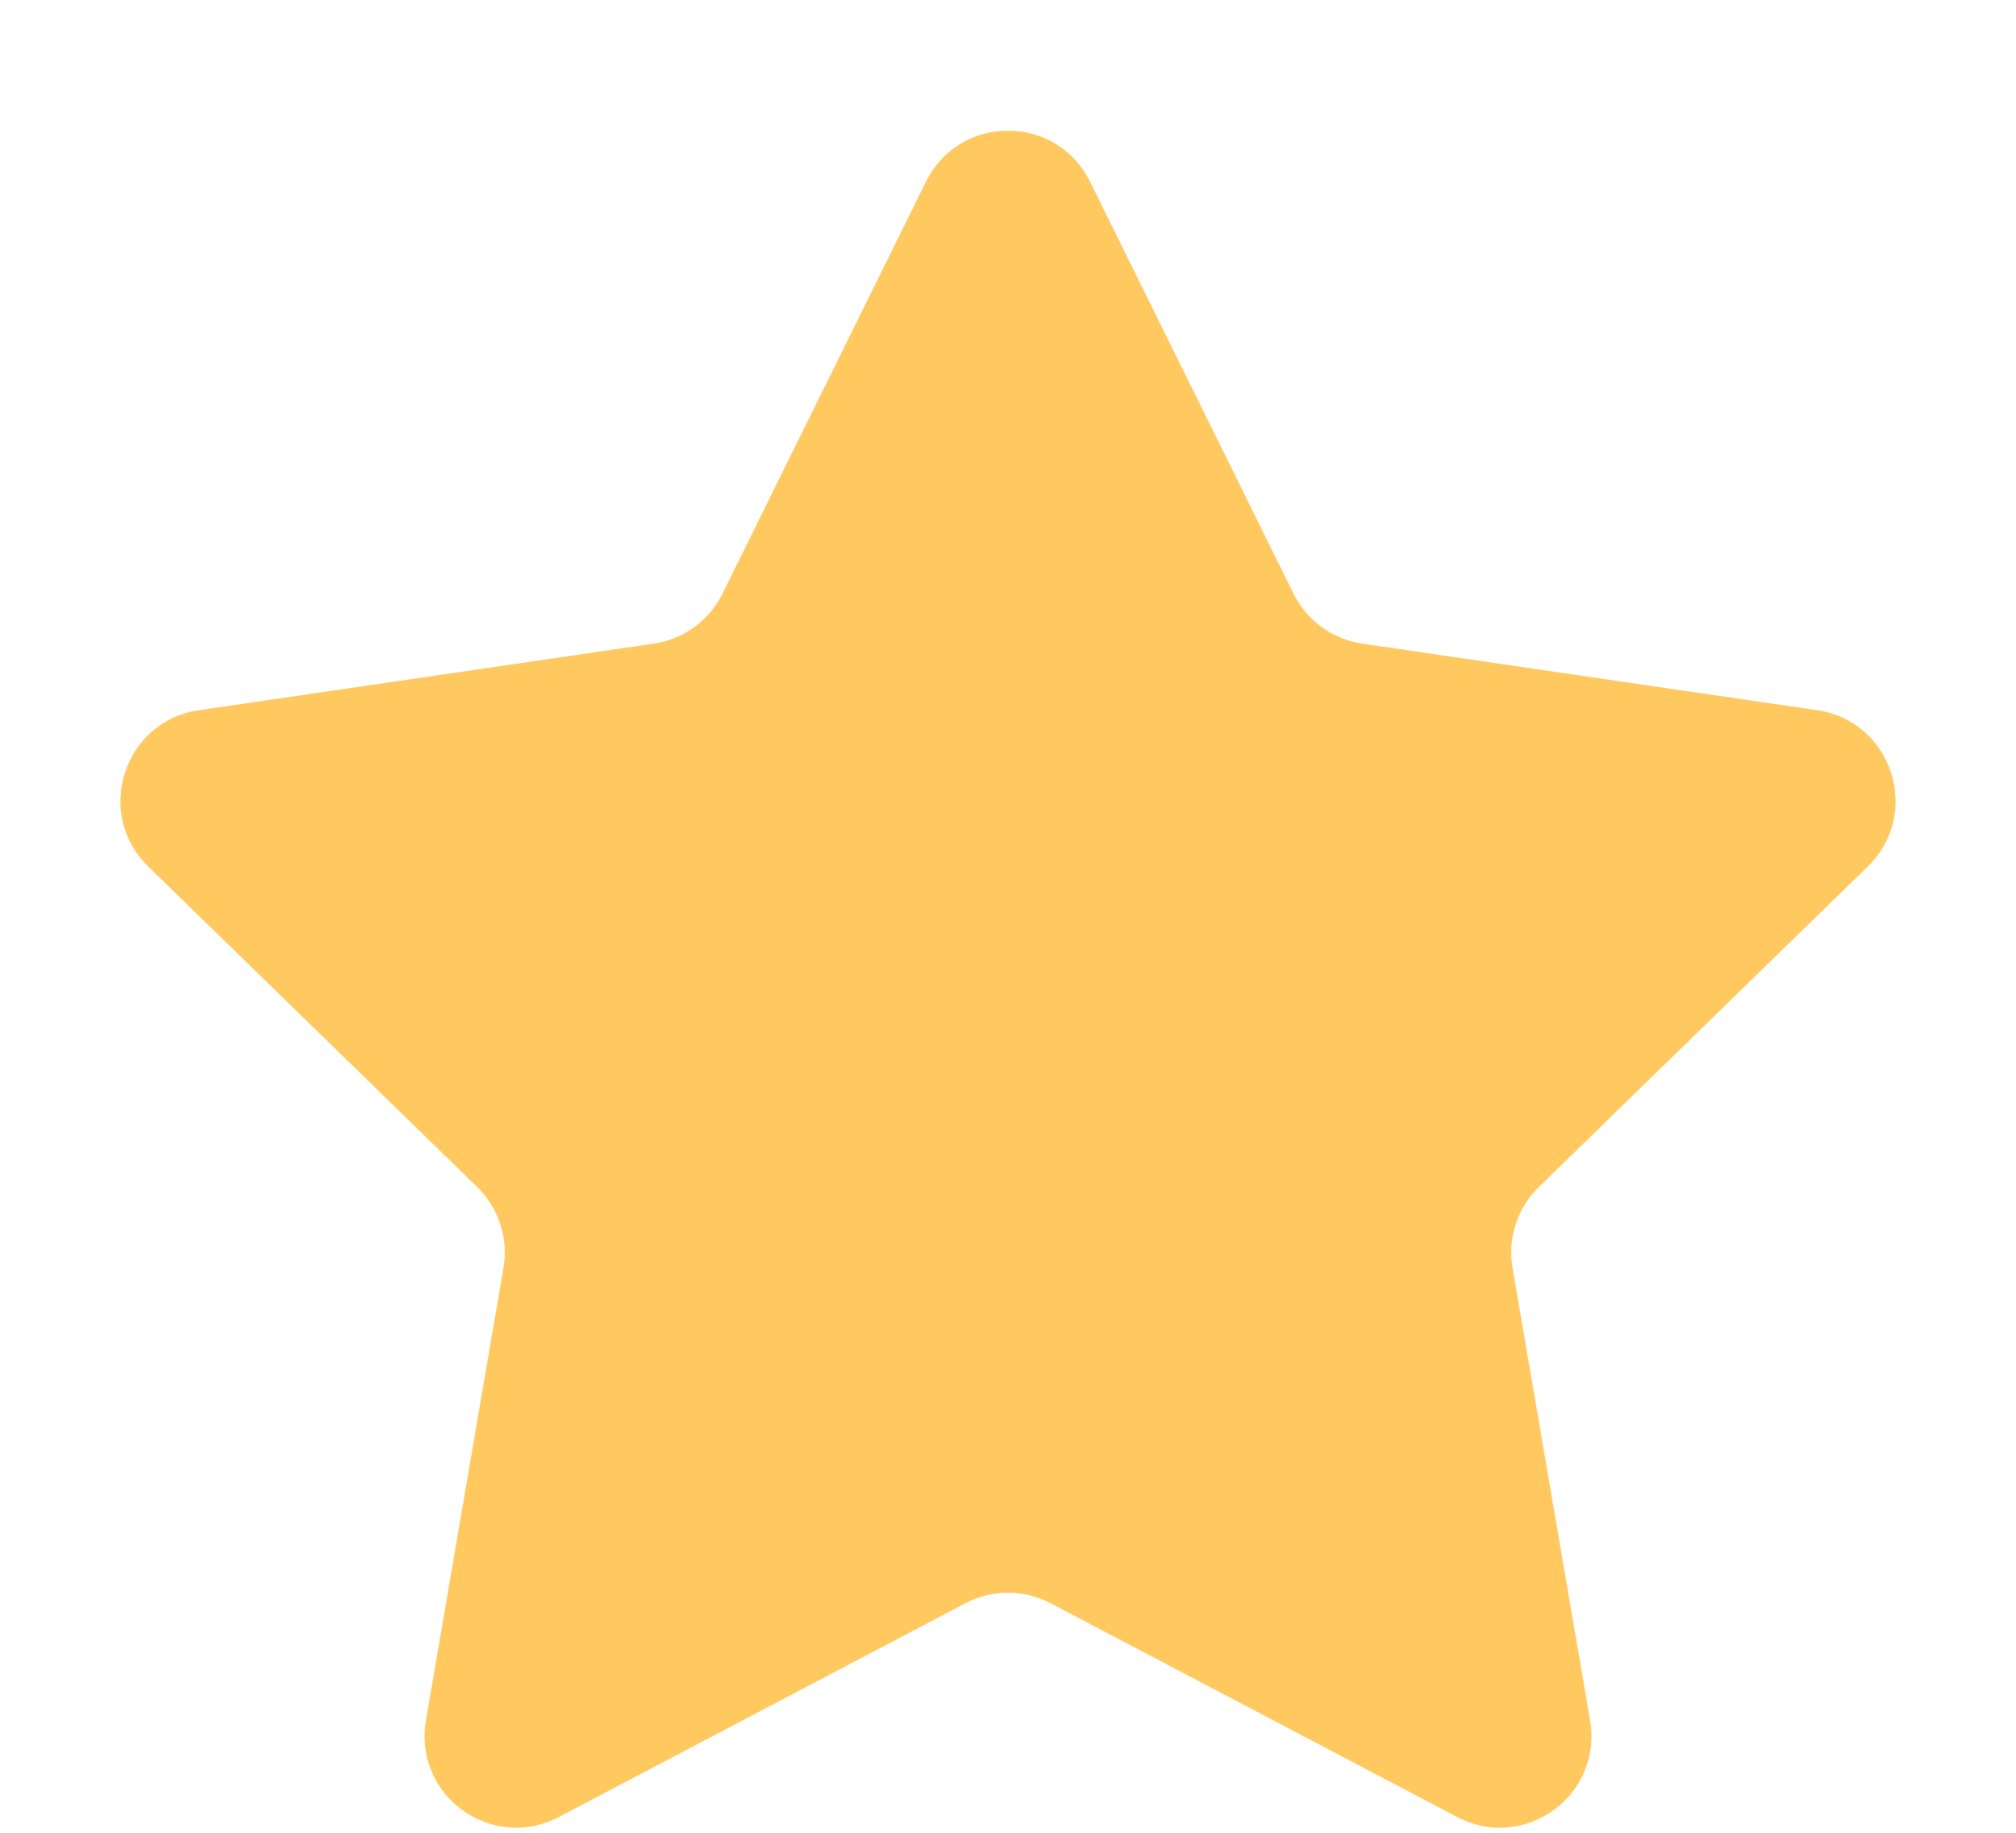 <svg width="11" height="10" viewBox="0 0 11 10" fill="none" xmlns="http://www.w3.org/2000/svg">
<path d="M5.052 0.992C5.235 0.62 5.765 0.62 5.948 0.992L7.058 3.239C7.13 3.386 7.271 3.488 7.434 3.512L9.915 3.875C10.325 3.935 10.488 4.439 10.191 4.728L8.397 6.476C8.279 6.591 8.225 6.756 8.253 6.918L8.676 9.387C8.746 9.796 8.317 10.107 7.951 9.914L5.733 8.748C5.587 8.671 5.413 8.671 5.267 8.748L3.049 9.914C2.683 10.107 2.254 9.796 2.324 9.387L2.747 6.918C2.775 6.756 2.721 6.591 2.603 6.476L0.809 4.728C0.512 4.439 0.675 3.935 1.085 3.875L3.566 3.512C3.729 3.488 3.87 3.386 3.942 3.239L5.052 0.992Z" fill="#FFC960"/>
</svg>
